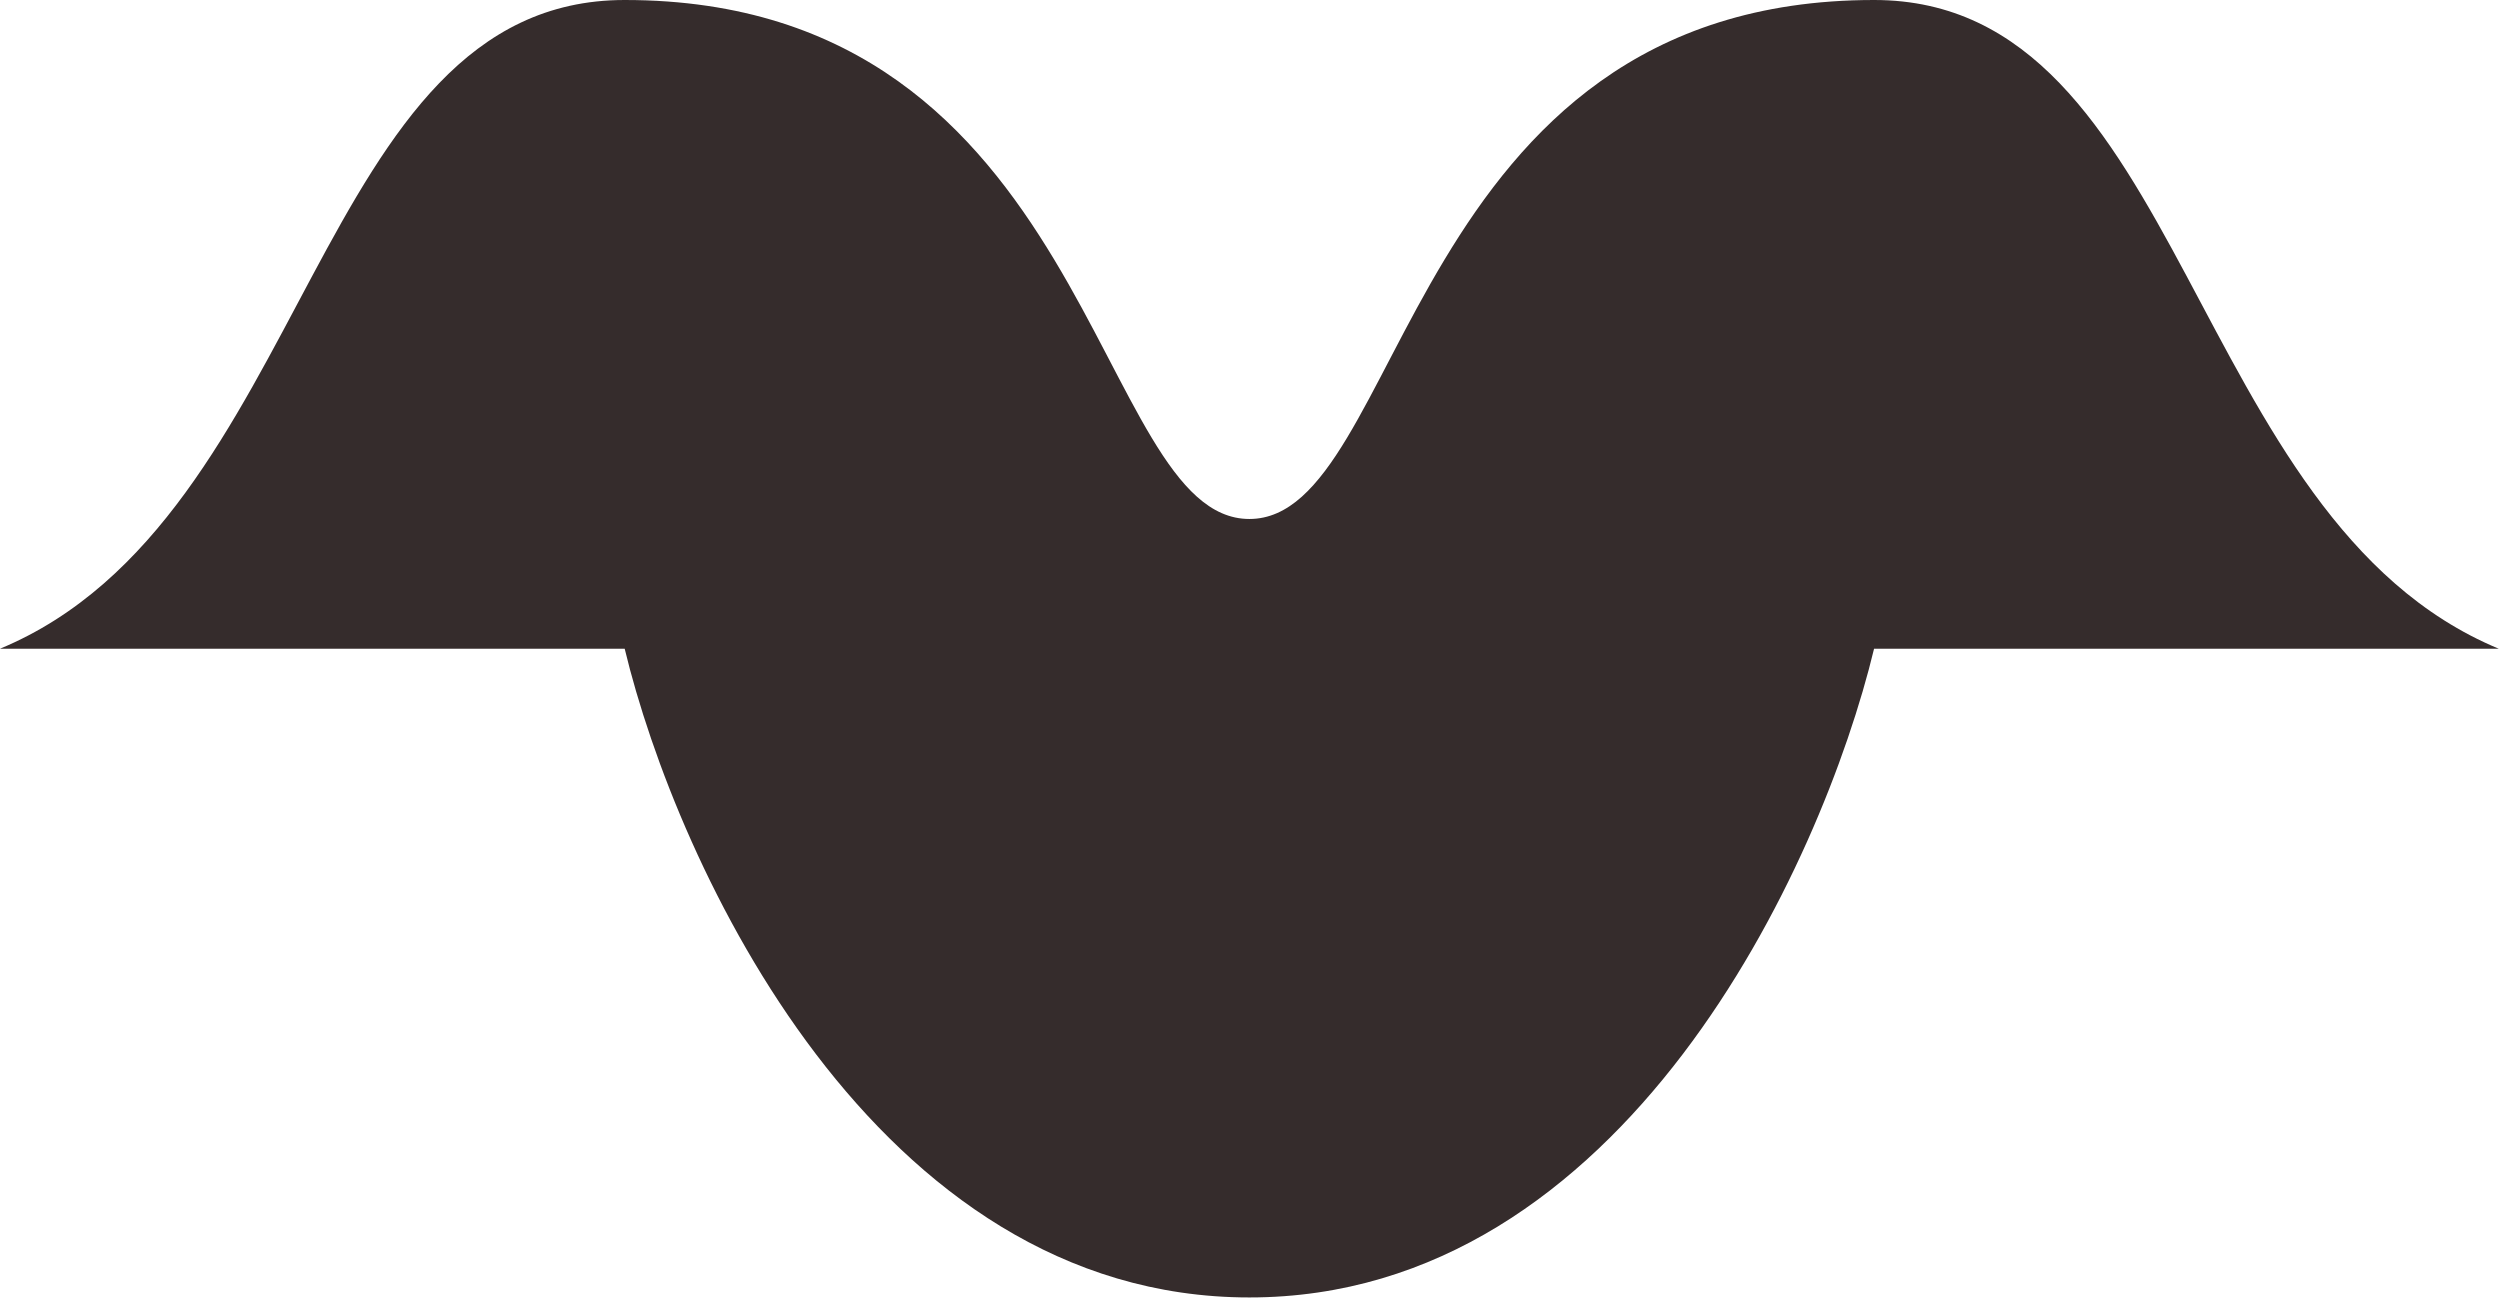 <svg width="201" height="105" viewBox="0 0 201 105" fill="none" xmlns="http://www.w3.org/2000/svg">
<path d="M50.225 52.157L0 52.157C25.113 41.726 25.113 0 50.225 0C87.894 0 87.894 41.726 100.45 41.726C113.006 41.726 113.006 0 150.675 0C175.788 0 175.788 41.726 200.9 52.157H150.675C146.49 69.543 130.585 104.315 100.45 104.315C70.315 104.315 54.41 69.543 50.225 52.157Z" fill="#352C2C"/>
</svg>
